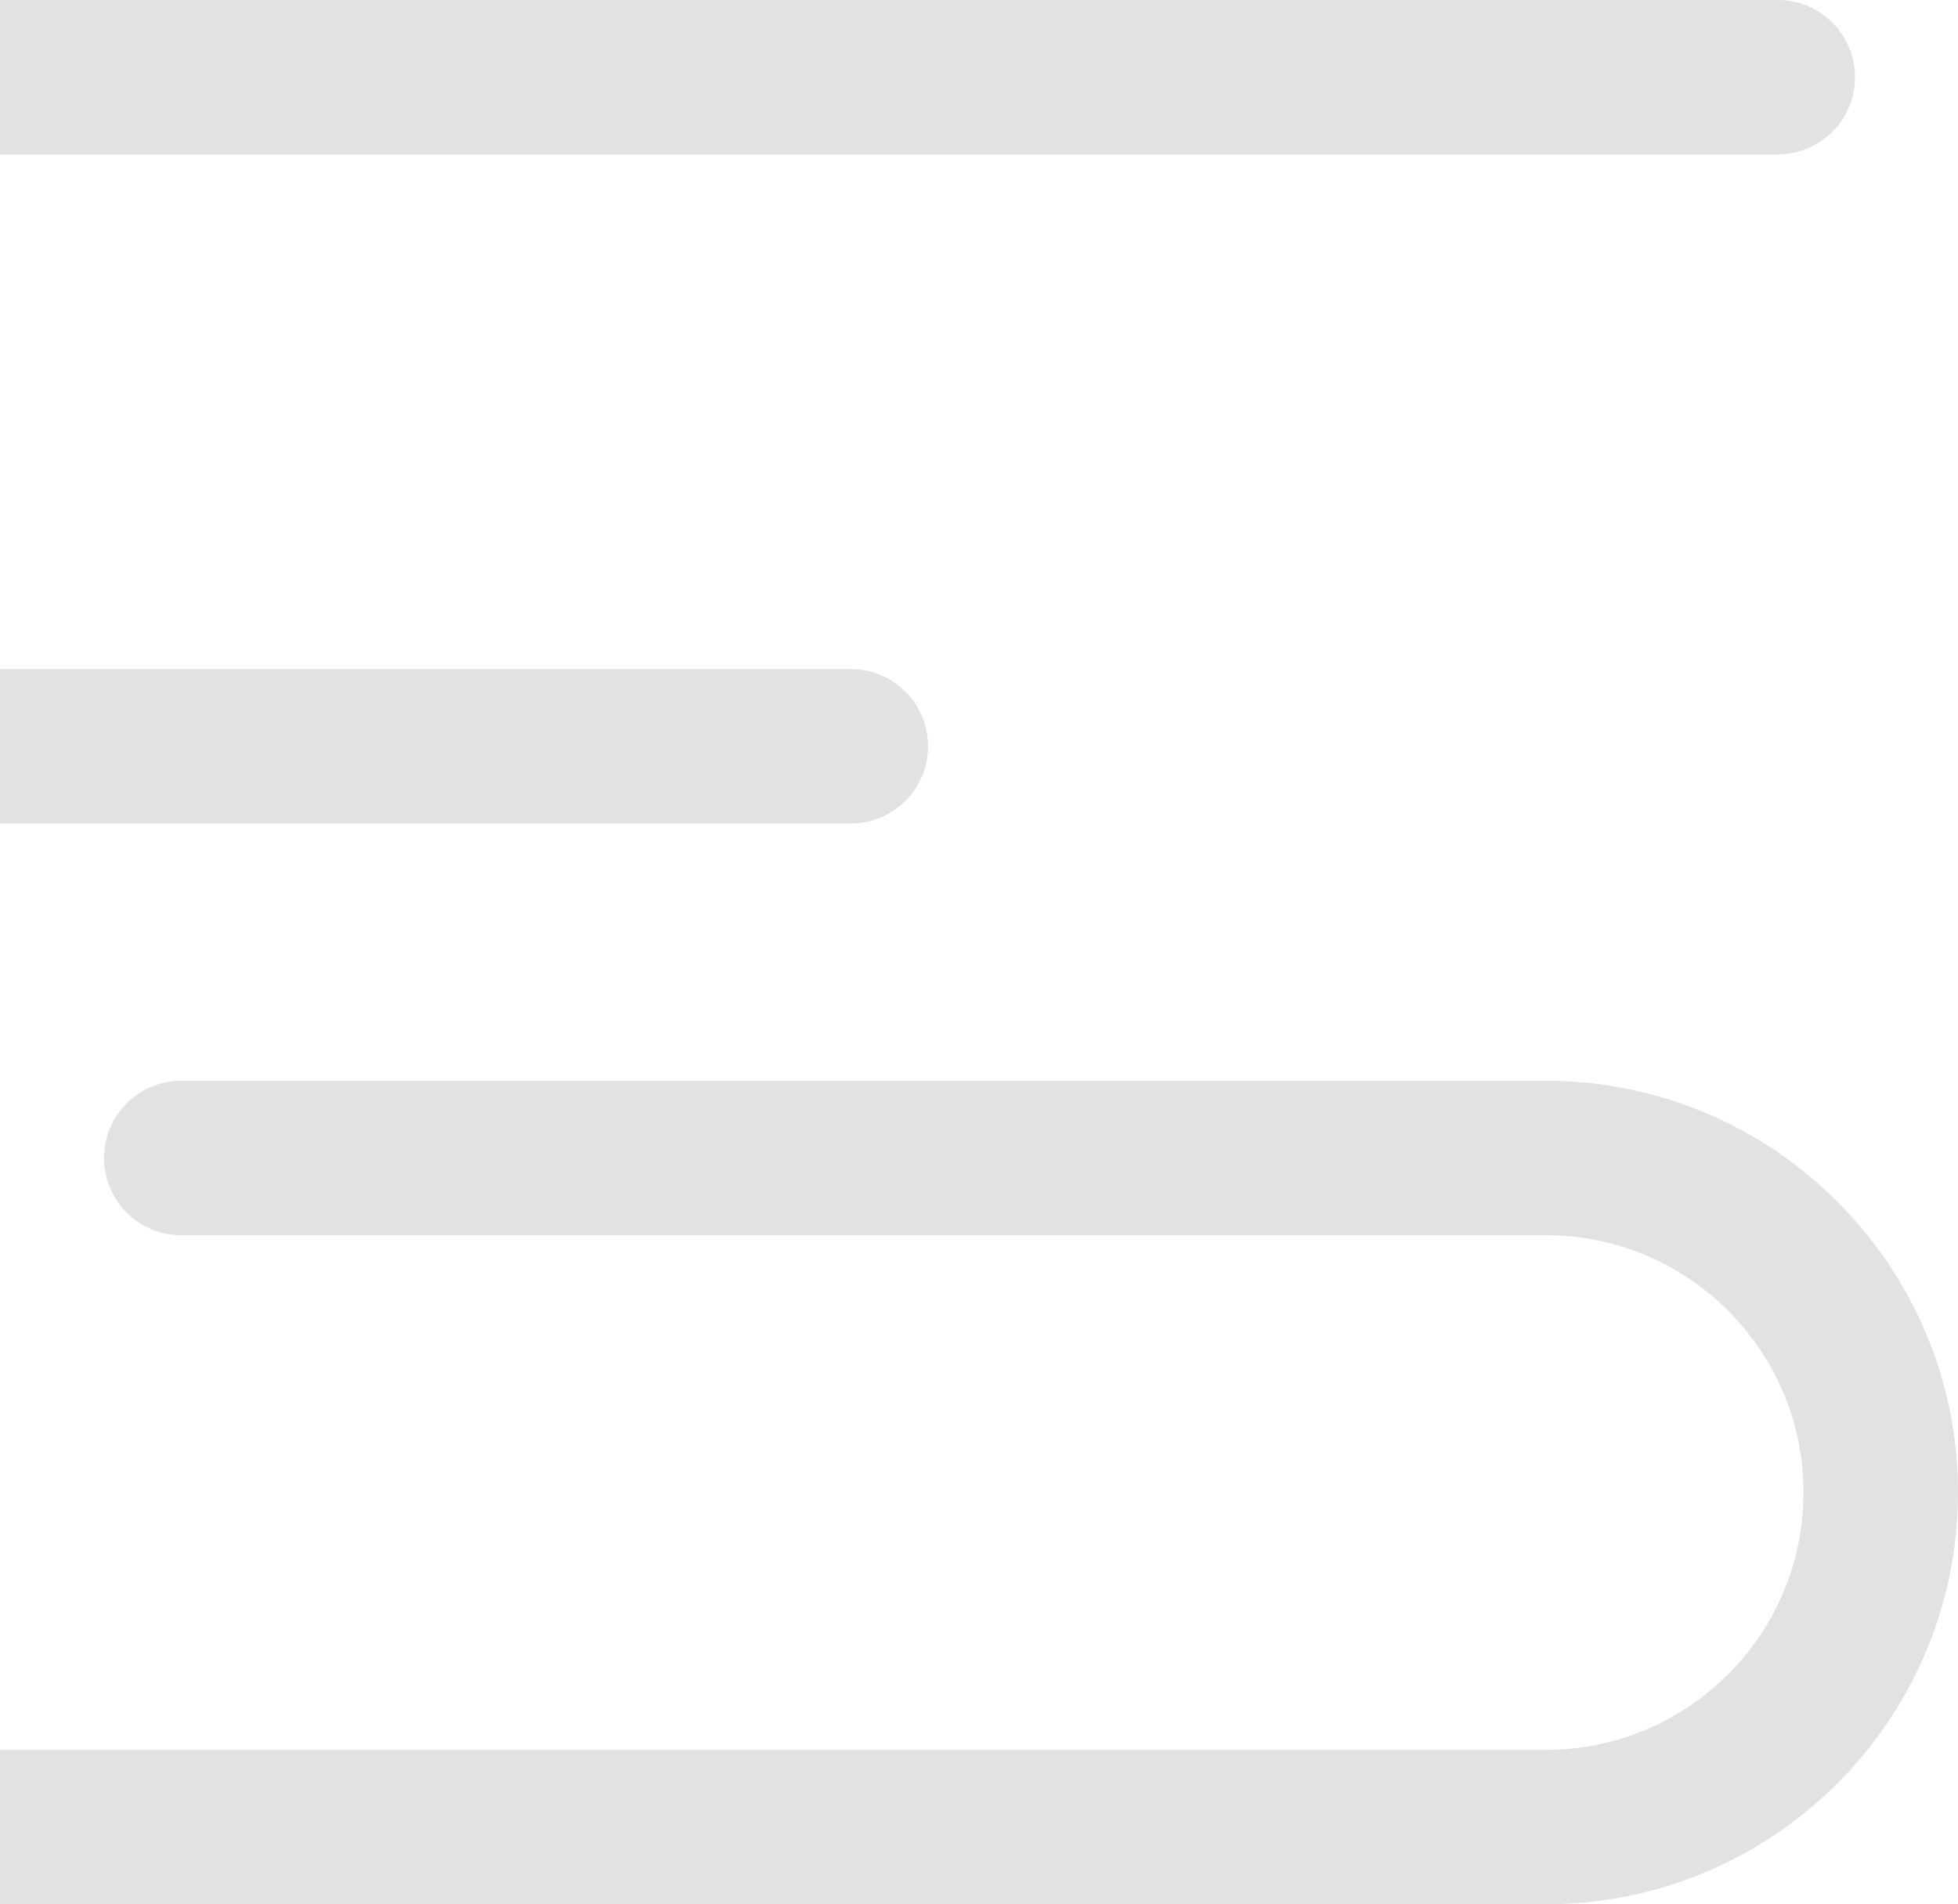 <svg width="182" height="177" viewBox="0 0 182 177" id="image-bg-pat" xmlns="http://www.w3.org/2000/svg" xmlns:xlink="http://www.w3.org/1999/xlink">
    <defs>
        <path id="afa" d="M1389.082 362.54h-98.131c-21.116 0-38.295-17.168-38.295-38.27 0-21.102 17.18-38.27 38.295-38.27h184.295a7.179 7.179 0 017.18 7.175 7.179 7.179 0 01-7.18 7.176H1290.95c-13.197 0-23.935 10.731-23.935 23.92 0 13.187 10.738 23.918 23.935 23.918h98.13a7.178 7.178 0 017.181 7.176 7.178 7.178 0 01-7.18 7.175zM1453.705 463H1207.18a7.178 7.178 0 01-7.18-7.176 7.178 7.178 0 017.18-7.176h246.525c13.196 0 23.934-10.73 23.934-23.919 0-13.187-10.738-23.918-23.934-23.918h-126.853a7.178 7.178 0 01-7.18-7.176 7.178 7.178 0 017.18-7.176h126.853c21.115 0 38.295 17.169 38.295 38.27 0 21.102-17.18 38.27-38.295 38.27z"/>
    </defs>
    <g clip-path="url(#clip-6246)" opacity=".12" transform="translate(-1310 -286)">
        <use fill="#000c11" xlink:href="#afa"/>
    </g>
</svg>